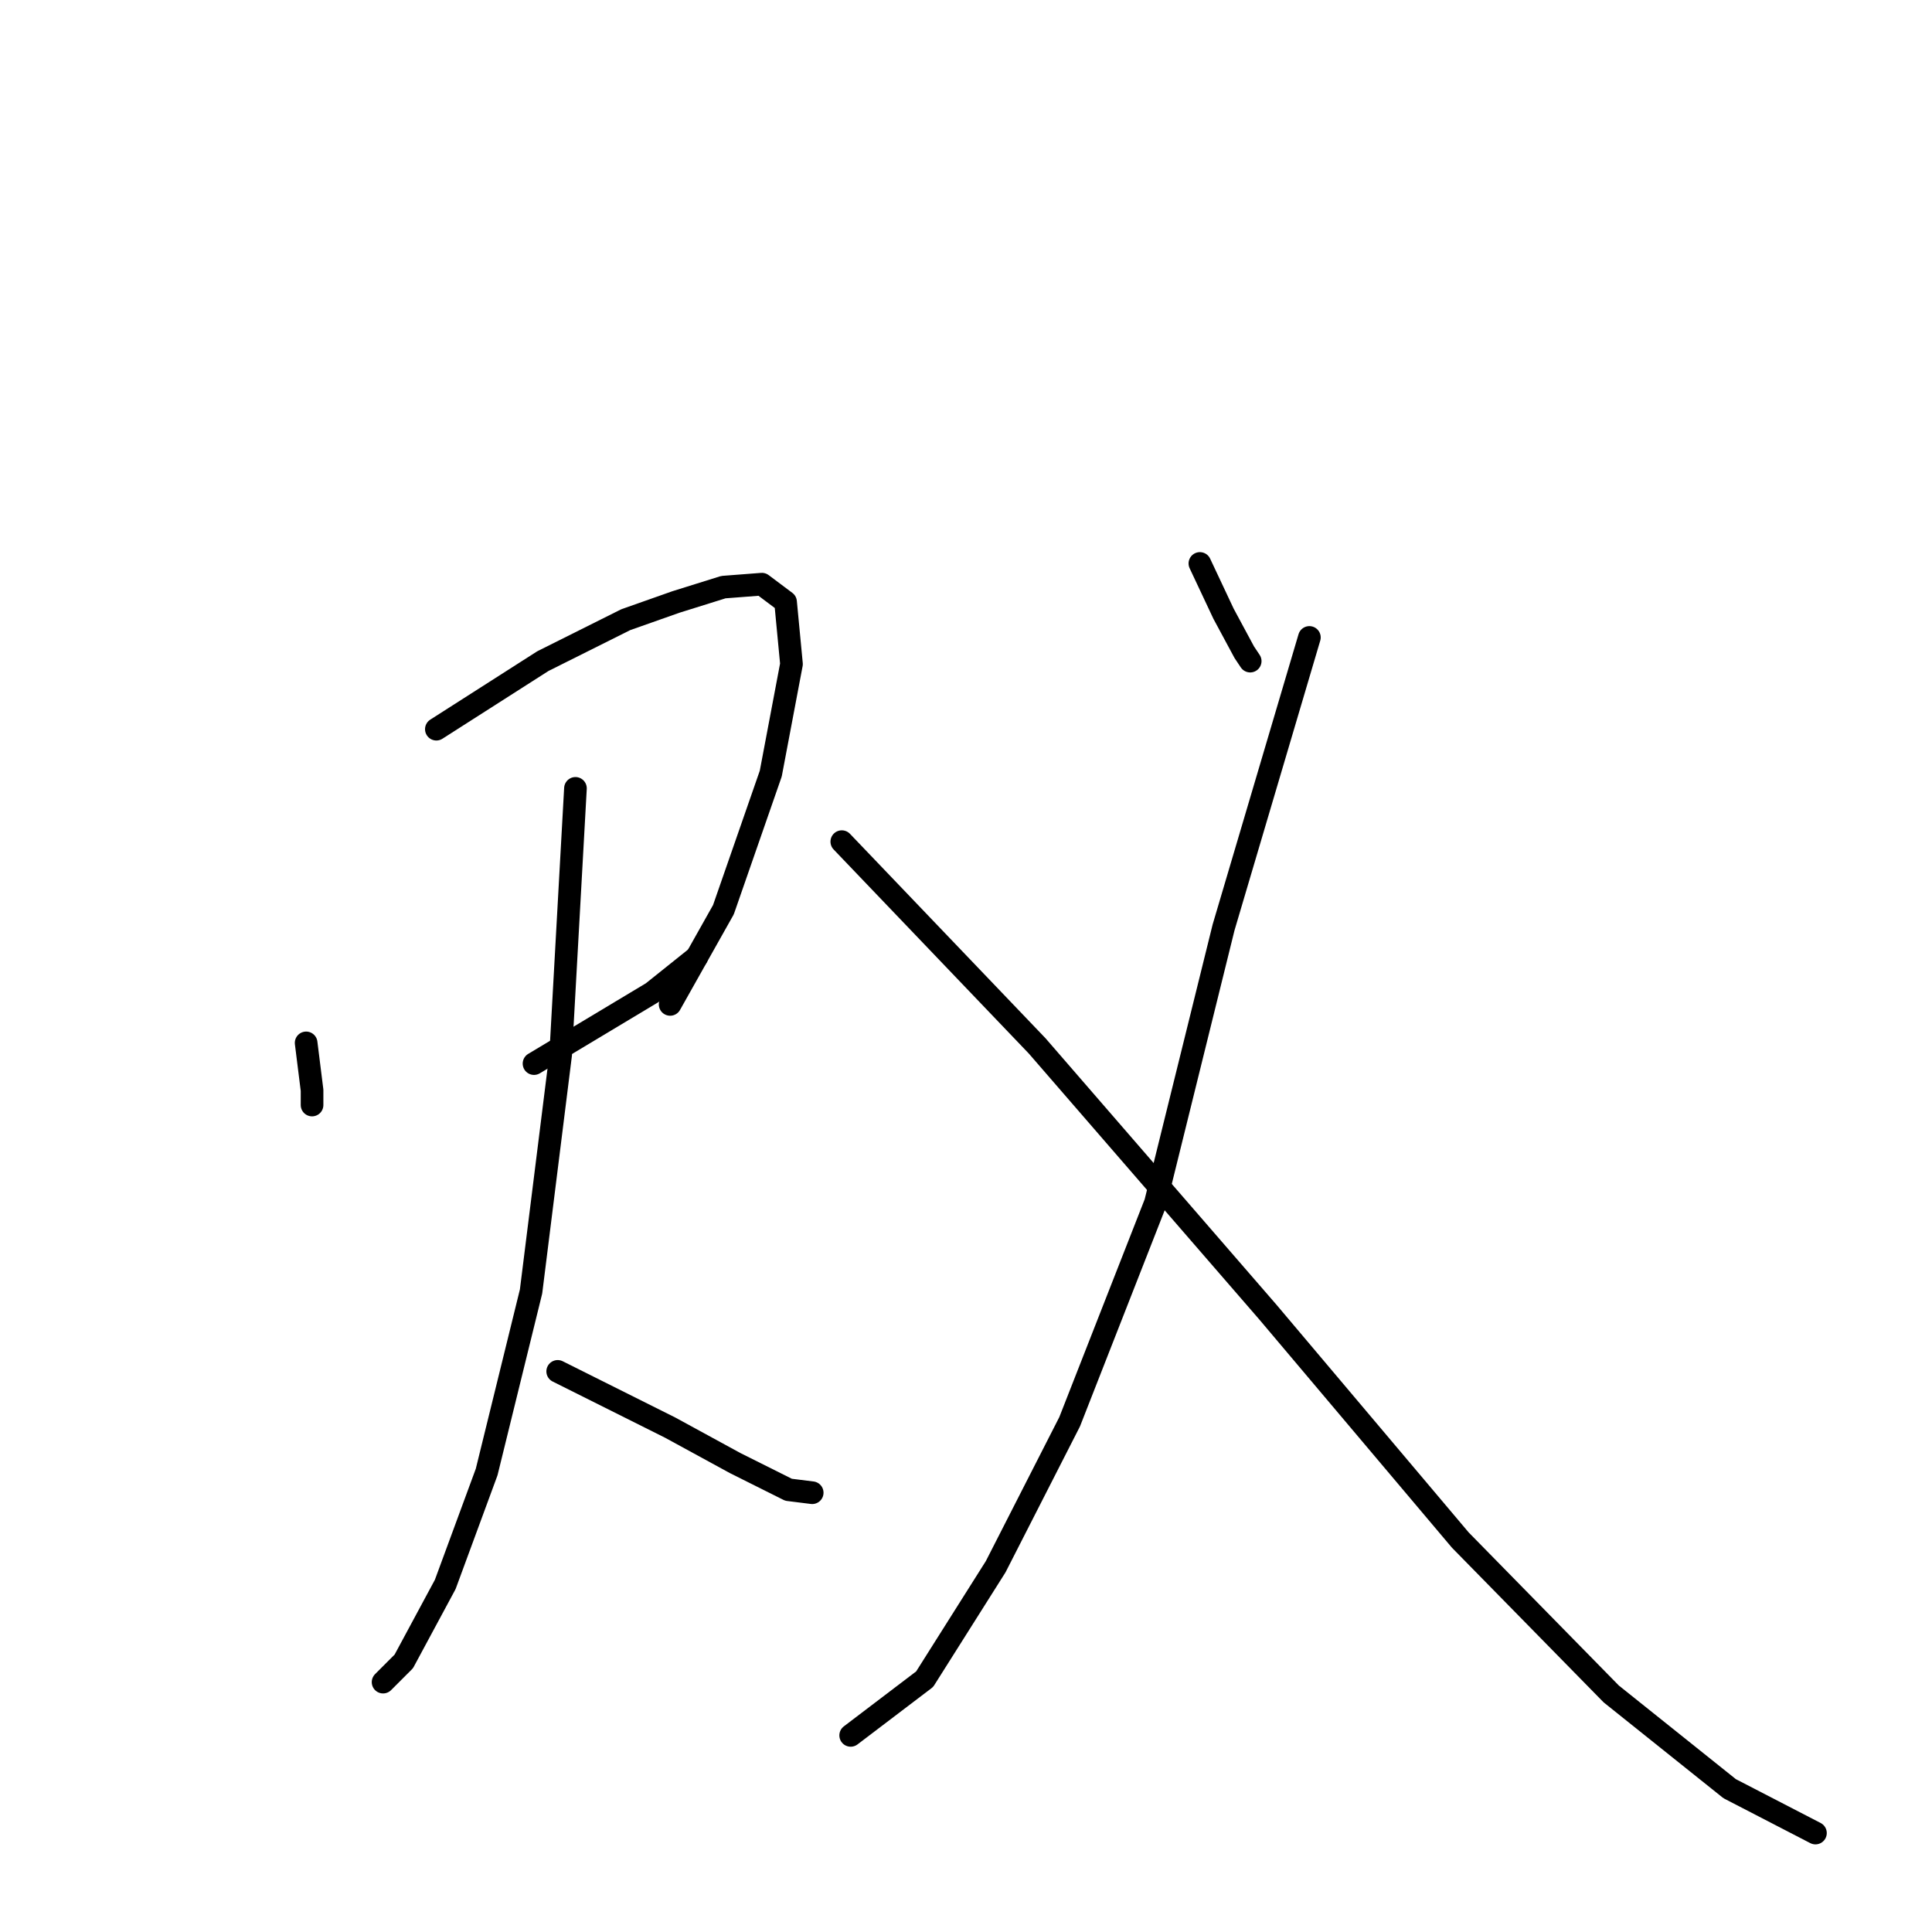 <?xml version="1.0" standalone="no"?>
    <svg width="256" height="256" xmlns="http://www.w3.org/2000/svg" version="1.1">
    <polyline stroke="black" stroke-width="3" stroke-linecap="round" fill="transparent" stroke-linejoin="round" points="40.565 138.188 41.349 144.462 41.349 146.422 41.349 146.422 " />
        <polyline stroke="black" stroke-width="3" stroke-linecap="round" fill="transparent" stroke-linejoin="round" points="57.819 96.621 71.936 87.601 82.916 82.111 89.582 79.759 95.857 77.798 100.954 77.406 104.092 79.759 104.876 87.993 102.131 102.503 95.857 120.541 88.798 133.09 88.798 133.09 " />
        <polyline stroke="black" stroke-width="3" stroke-linecap="round" fill="transparent" stroke-linejoin="round" points="70.76 140.932 86.445 131.521 92.327 126.815 92.327 126.815 " />
        <polyline stroke="black" stroke-width="3" stroke-linecap="round" fill="transparent" stroke-linejoin="round" points="76.25 104.463 74.289 139.756 70.367 171.127 64.485 195.048 58.995 209.949 53.505 220.145 50.76 222.89 50.76 222.89 " />
        <polyline stroke="black" stroke-width="3" stroke-linecap="round" fill="transparent" stroke-linejoin="round" points="73.897 181.715 88.798 189.166 97.425 193.872 104.484 197.401 107.621 197.793 107.621 197.793 " />
        <polyline stroke="black" stroke-width="3" stroke-linecap="round" fill="transparent" stroke-linejoin="round" points="158.991 74.661 162.128 81.327 164.873 86.425 165.658 87.601 165.658 87.601 " />
        <polyline stroke="black" stroke-width="3" stroke-linecap="round" fill="transparent" stroke-linejoin="round" points="173.5 84.464 162.128 122.894 153.109 159.363 141.737 188.382 131.934 207.596 122.522 222.498 112.719 229.948 112.719 229.948 " />
        <polyline stroke="black" stroke-width="3" stroke-linecap="round" fill="transparent" stroke-linejoin="round" points="111.542 111.522 137.423 138.58 168.01 173.872 193.5 204.067 213.499 224.458 229.184 237.007 240.557 242.889 240.557 242.889 " />
        </svg>